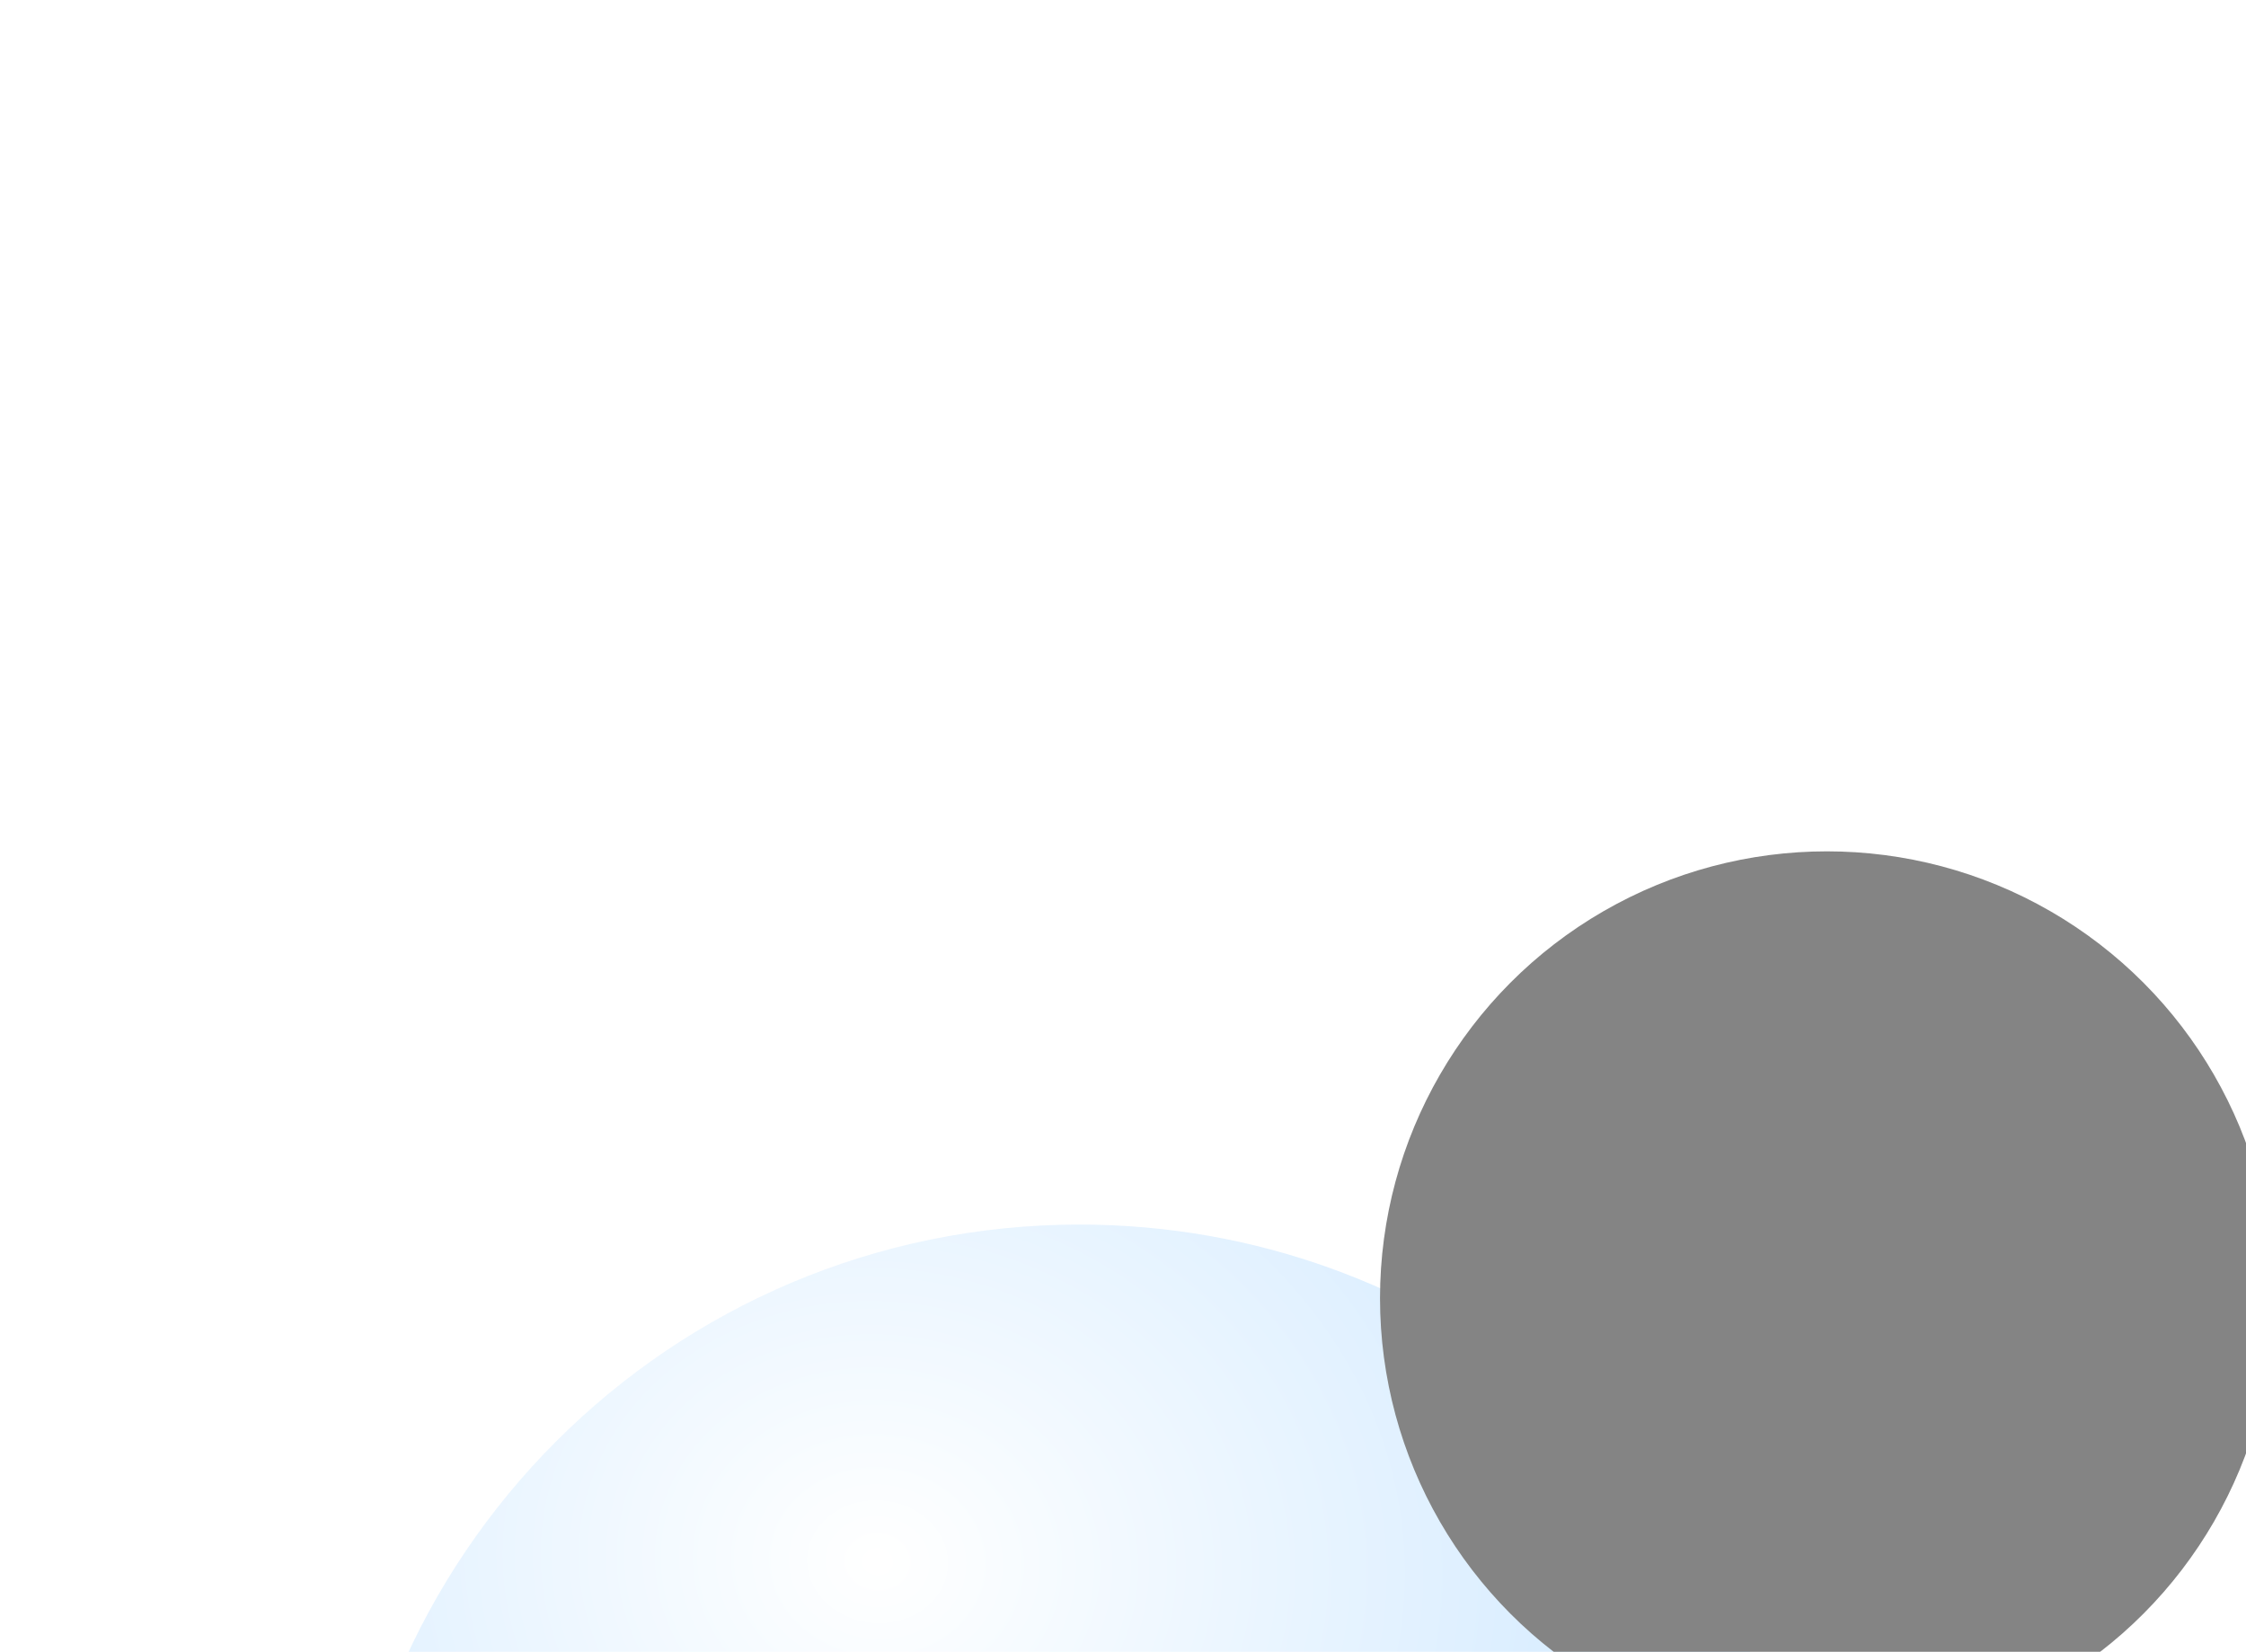 <?xml version="1.0" encoding="utf-8"?>
<svg viewBox="259.1 54.83 33.631 24.737" xmlns="http://www.w3.org/2000/svg">
  <defs>
    <filter id="filter0_bdi_115_480" x="0.38" y="0" width="96.569" height="87.795" filterUnits="userSpaceOnUse" color-interpolation-filters="sRGB">
      <feFlood flood-opacity="0" result="BackgroundImageFix"/>
      <feGaussianBlur in="BackgroundImageFix" stdDeviation="8"/>
      <feComposite in2="SourceAlpha" operator="in" result="effect1_backgroundBlur_115_480"/>
      <feColorMatrix in="SourceAlpha" type="matrix" values="0 0 0 0 0 0 0 0 0 0 0 0 0 0 0 0 0 0 127 0" result="hardAlpha"/>
      <feOffset dy="16"/>
      <feGaussianBlur stdDeviation="16"/>
      <feColorMatrix type="matrix" values="0 0 0 0 0 0 0 0 0 0.202 0 0 0 0 0.388 0 0 0 0.2 0"/>
      <feBlend mode="normal" in2="effect1_backgroundBlur_115_480" result="effect2_dropShadow_115_480"/>
      <feBlend mode="normal" in="SourceGraphic" in2="effect2_dropShadow_115_480" result="shape"/>
      <feColorMatrix in="SourceAlpha" type="matrix" values="0 0 0 0 0 0 0 0 0 0 0 0 0 0 0 0 0 0 127 0" result="hardAlpha"/>
      <feOffset dx="1" dy="2"/>
      <feGaussianBlur stdDeviation="7"/>
      <feComposite in2="hardAlpha" operator="arithmetic" k2="-1" k3="1"/>
      <feColorMatrix type="matrix" values="0 0 0 0 1 0 0 0 0 1 0 0 0 0 1 0 0 0 1 0"/>
      <feBlend mode="normal" in2="shape" result="effect3_innerShadow_115_480"/>
    </filter>
    <radialGradient id="paint0_radial_115_480" cx="0" cy="0" r="1" gradientUnits="userSpaceOnUse" gradientTransform="translate(43.855 21.073) rotate(90.669) scale(18.713 21.354)">
      <stop stop-color="white"/>
      <stop offset="1" stop-color="#99CEFF"/>
    </radialGradient>
    <filter id="filter1_di_115_480" x="24.38" y="10.41" width="43.385" height="41.385" filterUnits="userSpaceOnUse" color-interpolation-filters="sRGB">
      <feFlood flood-opacity="0" result="BackgroundImageFix"/>
      <feColorMatrix in="SourceAlpha" type="matrix" values="0 0 0 0 0 0 0 0 0 0 0 0 0 0 0 0 0 0 127 0" result="hardAlpha"/>
      <feOffset dx="-2" dy="-10"/>
      <feGaussianBlur stdDeviation="3"/>
      <feColorMatrix type="matrix" values="0 0 0 0 0 0 0 0 0 0 0 0 0 0 0 0 0 0 0.22 0"/>
      <feBlend mode="normal" in2="BackgroundImageFix" result="effect1_dropShadow_115_480"/>
      <feBlend mode="normal" in="SourceGraphic" in2="effect1_dropShadow_115_480" result="shape"/>
      <feColorMatrix in="SourceAlpha" type="matrix" values="0 0 0 0 0 0 0 0 0 0 0 0 0 0 0 0 0 0 127 0" result="hardAlpha"/>
      <feOffset dx="22" dy="12"/>
      <feGaussianBlur stdDeviation="11"/>
      <feComposite in2="hardAlpha" operator="arithmetic" k2="-1" k3="1"/>
      <feColorMatrix type="matrix" values="0 0 0 0 1 0 0 0 0 1 0 0 0 0 1 0 0 0 0.74 0"/>
      <feBlend mode="normal" in2="shape" result="effect2_innerShadow_115_480"/>
    </filter>
  </defs>
  <g filter="url(#filter0_bdi_115_480)" transform="matrix(1, 0, 0, 1, 227.384, 39.168)">
    <path fill-rule="evenodd" clip-rule="evenodd" d="M39.221 39.793C39.171 39.794 39.121 39.795 39.072 39.795C35.376 39.795 32.38 36.799 32.38 33.103C32.38 30.594 33.759 28.408 35.801 27.262C35.8 27.201 35.8 27.141 35.8 27.079C35.8 20.96 40.761 16 46.88 16C52.158 16 56.574 19.691 57.688 24.632C61.727 24.802 64.949 28.13 64.949 32.21C64.949 36.399 61.553 39.795 57.364 39.795H39.221V39.793Z" fill="url(#paint0_radial_115_480)" fill-opacity="0.77"/>
  </g>
  <g style="mix-blend-mode:soft-light" filter="url(#filter1_di_115_480)" transform="matrix(1, 0, 0, 1, 227.384, 39.168)">
    <circle cx="39.072" cy="33.103" r="6.692" fill="#848484"/>
  </g>
</svg>